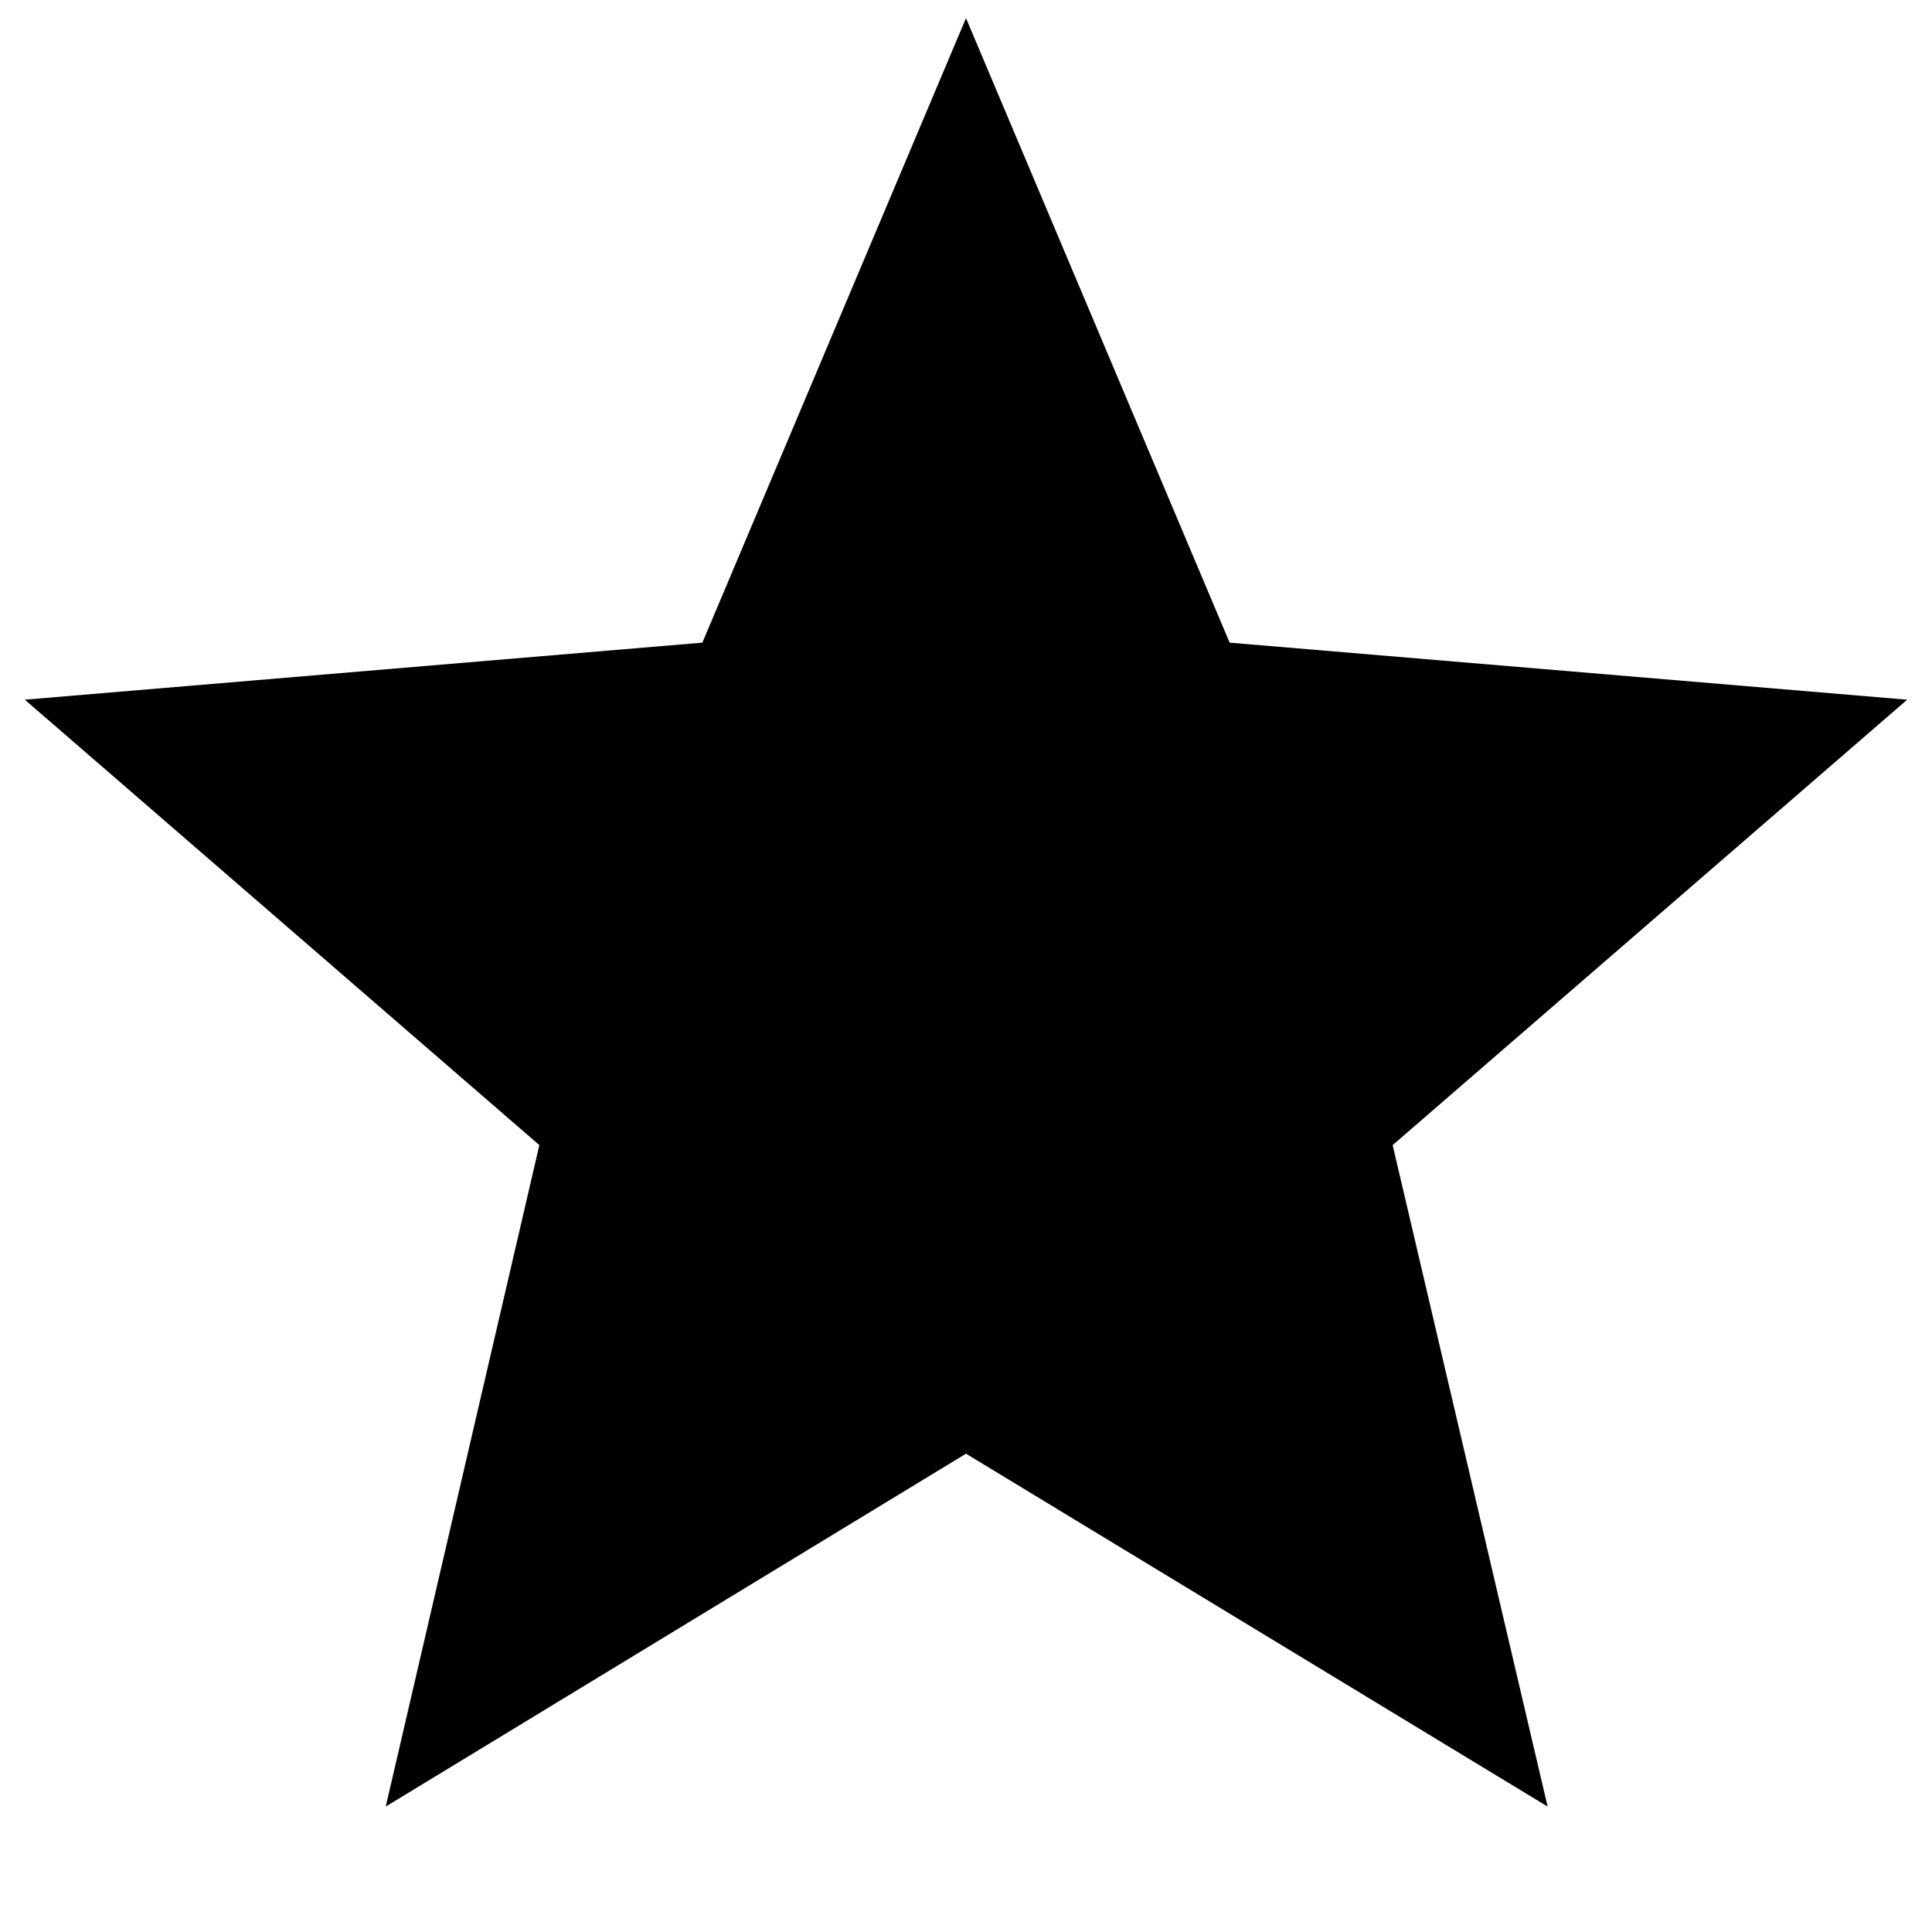 <svg xmlns="http://www.w3.org/2000/svg" height="40" viewBox="0 -960 960 960" width="40"><path d="M191.67-62.33 268-391 12.33-612.33 349-640.67 480-951l131 310.33 336.67 28.34L692-391l77 328.67-289-175.34L191.67-62.33Z"/></svg>